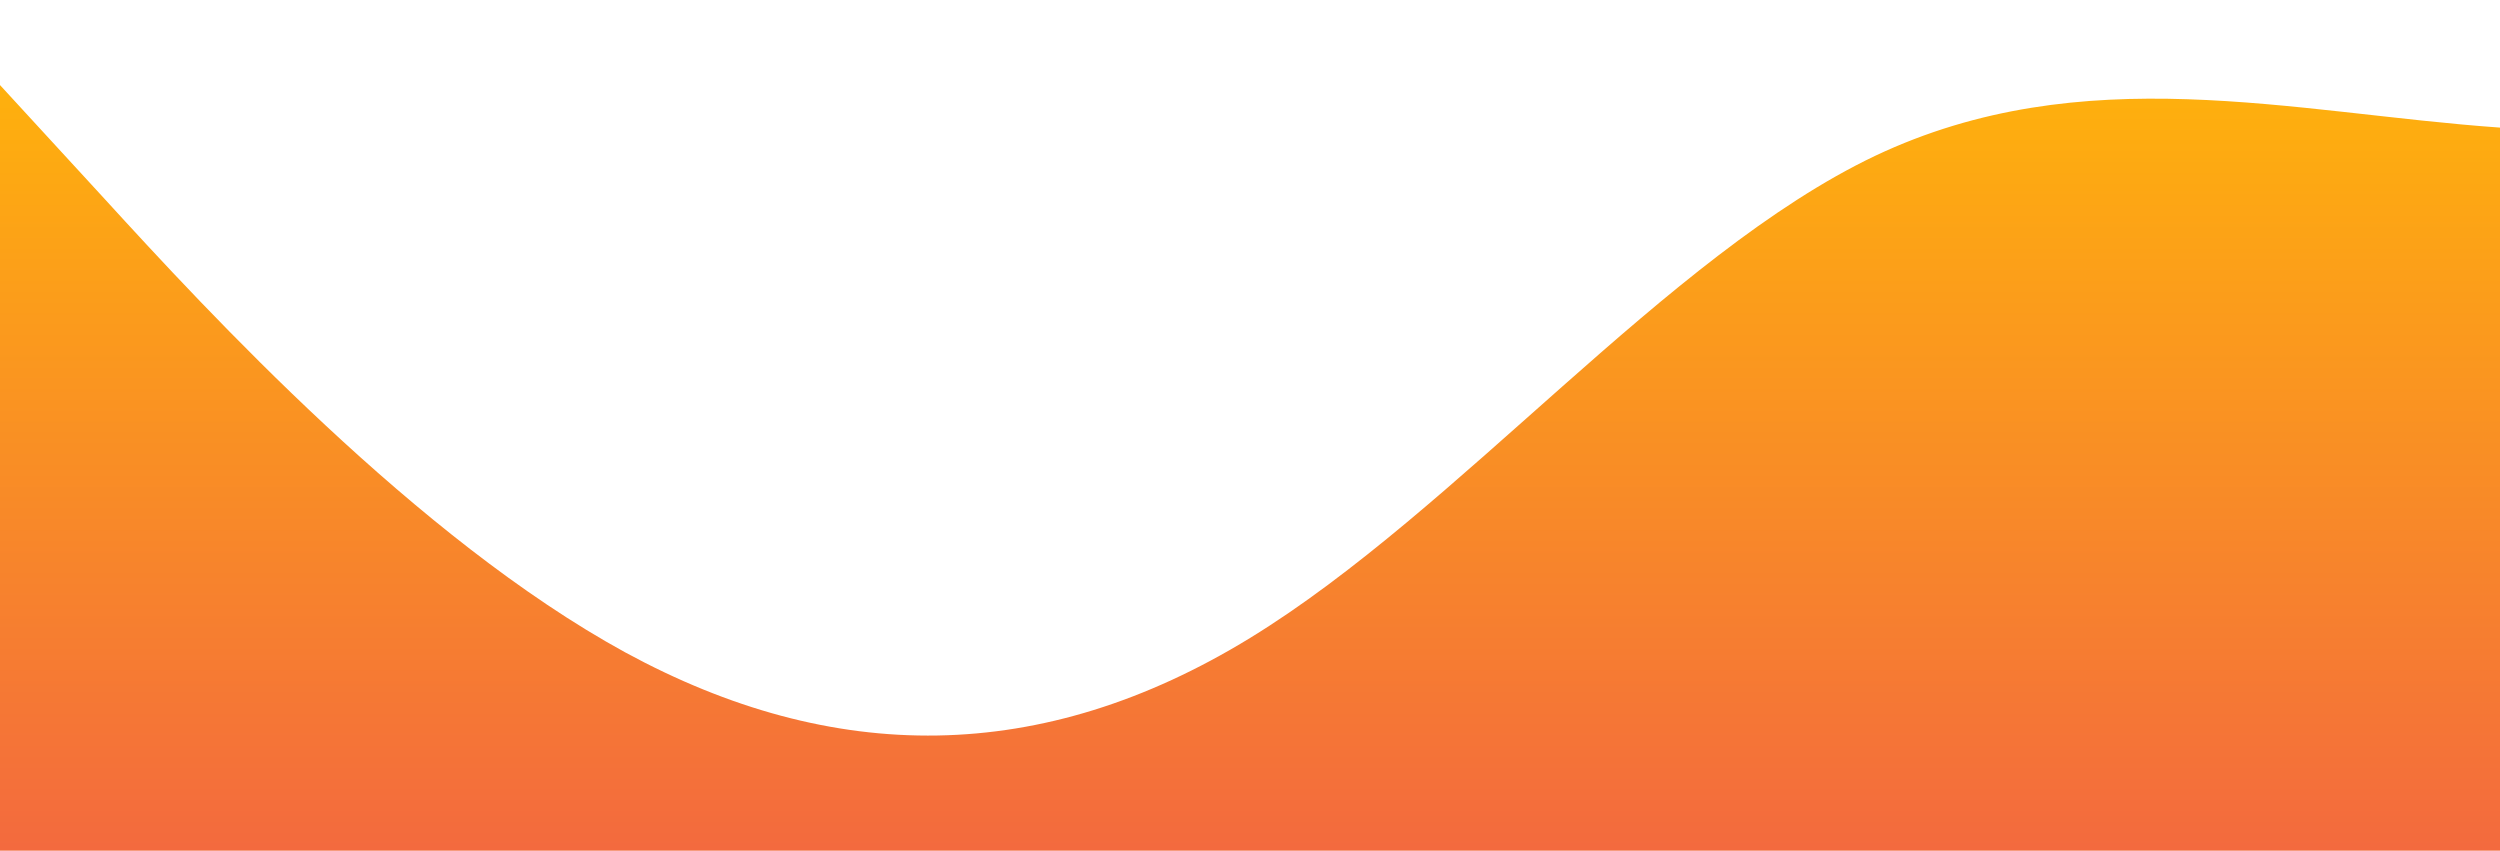 <?xml version="1.0" standalone="no"?>
<svg xmlns:xlink="http://www.w3.org/1999/xlink" id="wave" style="transform:rotate(0deg); transition: 0.3s" viewBox="0 0 1440 490" version="1.1" xmlns="http://www.w3.org/2000/svg"><defs><linearGradient id="sw-gradient-0" x1="0" x2="0" y1="1" y2="0"><stop stop-color="rgba(243, 106, 62, 1)" offset="0%"/><stop stop-color="rgba(255, 179, 11, 1)" offset="100%"/></linearGradient></defs><path style="transform:translate(0, 0px); opacity:1" fill="url(#sw-gradient-0)" d="M0,49L60,114.3C120,180,240,310,360,375.7C480,441,600,441,720,367.5C840,294,960,147,1080,89.8C1200,33,1320,65,1440,73.5C1560,82,1680,65,1800,89.8C1920,114,2040,180,2160,220.5C2280,261,2400,278,2520,261.3C2640,245,2760,196,2880,212.3C3000,229,3120,310,3240,302.2C3360,294,3480,196,3600,179.7C3720,163,3840,229,3960,228.7C4080,229,4200,163,4320,147C4440,131,4560,163,4680,220.5C4800,278,4920,359,5040,326.7C5160,294,5280,147,5400,98C5520,49,5640,98,5760,106.2C5880,114,6000,82,6120,106.2C6240,131,6360,212,6480,253.2C6600,294,6720,294,6840,310.3C6960,327,7080,359,7200,326.7C7320,294,7440,196,7560,130.7C7680,65,7800,33,7920,57.2C8040,82,8160,163,8280,171.5C8400,180,8520,114,8580,81.7L8640,49L8640,490L8580,490C8520,490,8400,490,8280,490C8160,490,8040,490,7920,490C7800,490,7680,490,7560,490C7440,490,7320,490,7200,490C7080,490,6960,490,6840,490C6720,490,6600,490,6480,490C6360,490,6240,490,6120,490C6000,490,5880,490,5760,490C5640,490,5520,490,5400,490C5280,490,5160,490,5040,490C4920,490,4800,490,4680,490C4560,490,4440,490,4320,490C4200,490,4080,490,3960,490C3840,490,3720,490,3600,490C3480,490,3360,490,3240,490C3120,490,3000,490,2880,490C2760,490,2640,490,2520,490C2400,490,2280,490,2160,490C2040,490,1920,490,1800,490C1680,490,1560,490,1440,490C1320,490,1200,490,1080,490C960,490,840,490,720,490C600,490,480,490,360,490C240,490,120,490,60,490L0,490Z"/></svg>